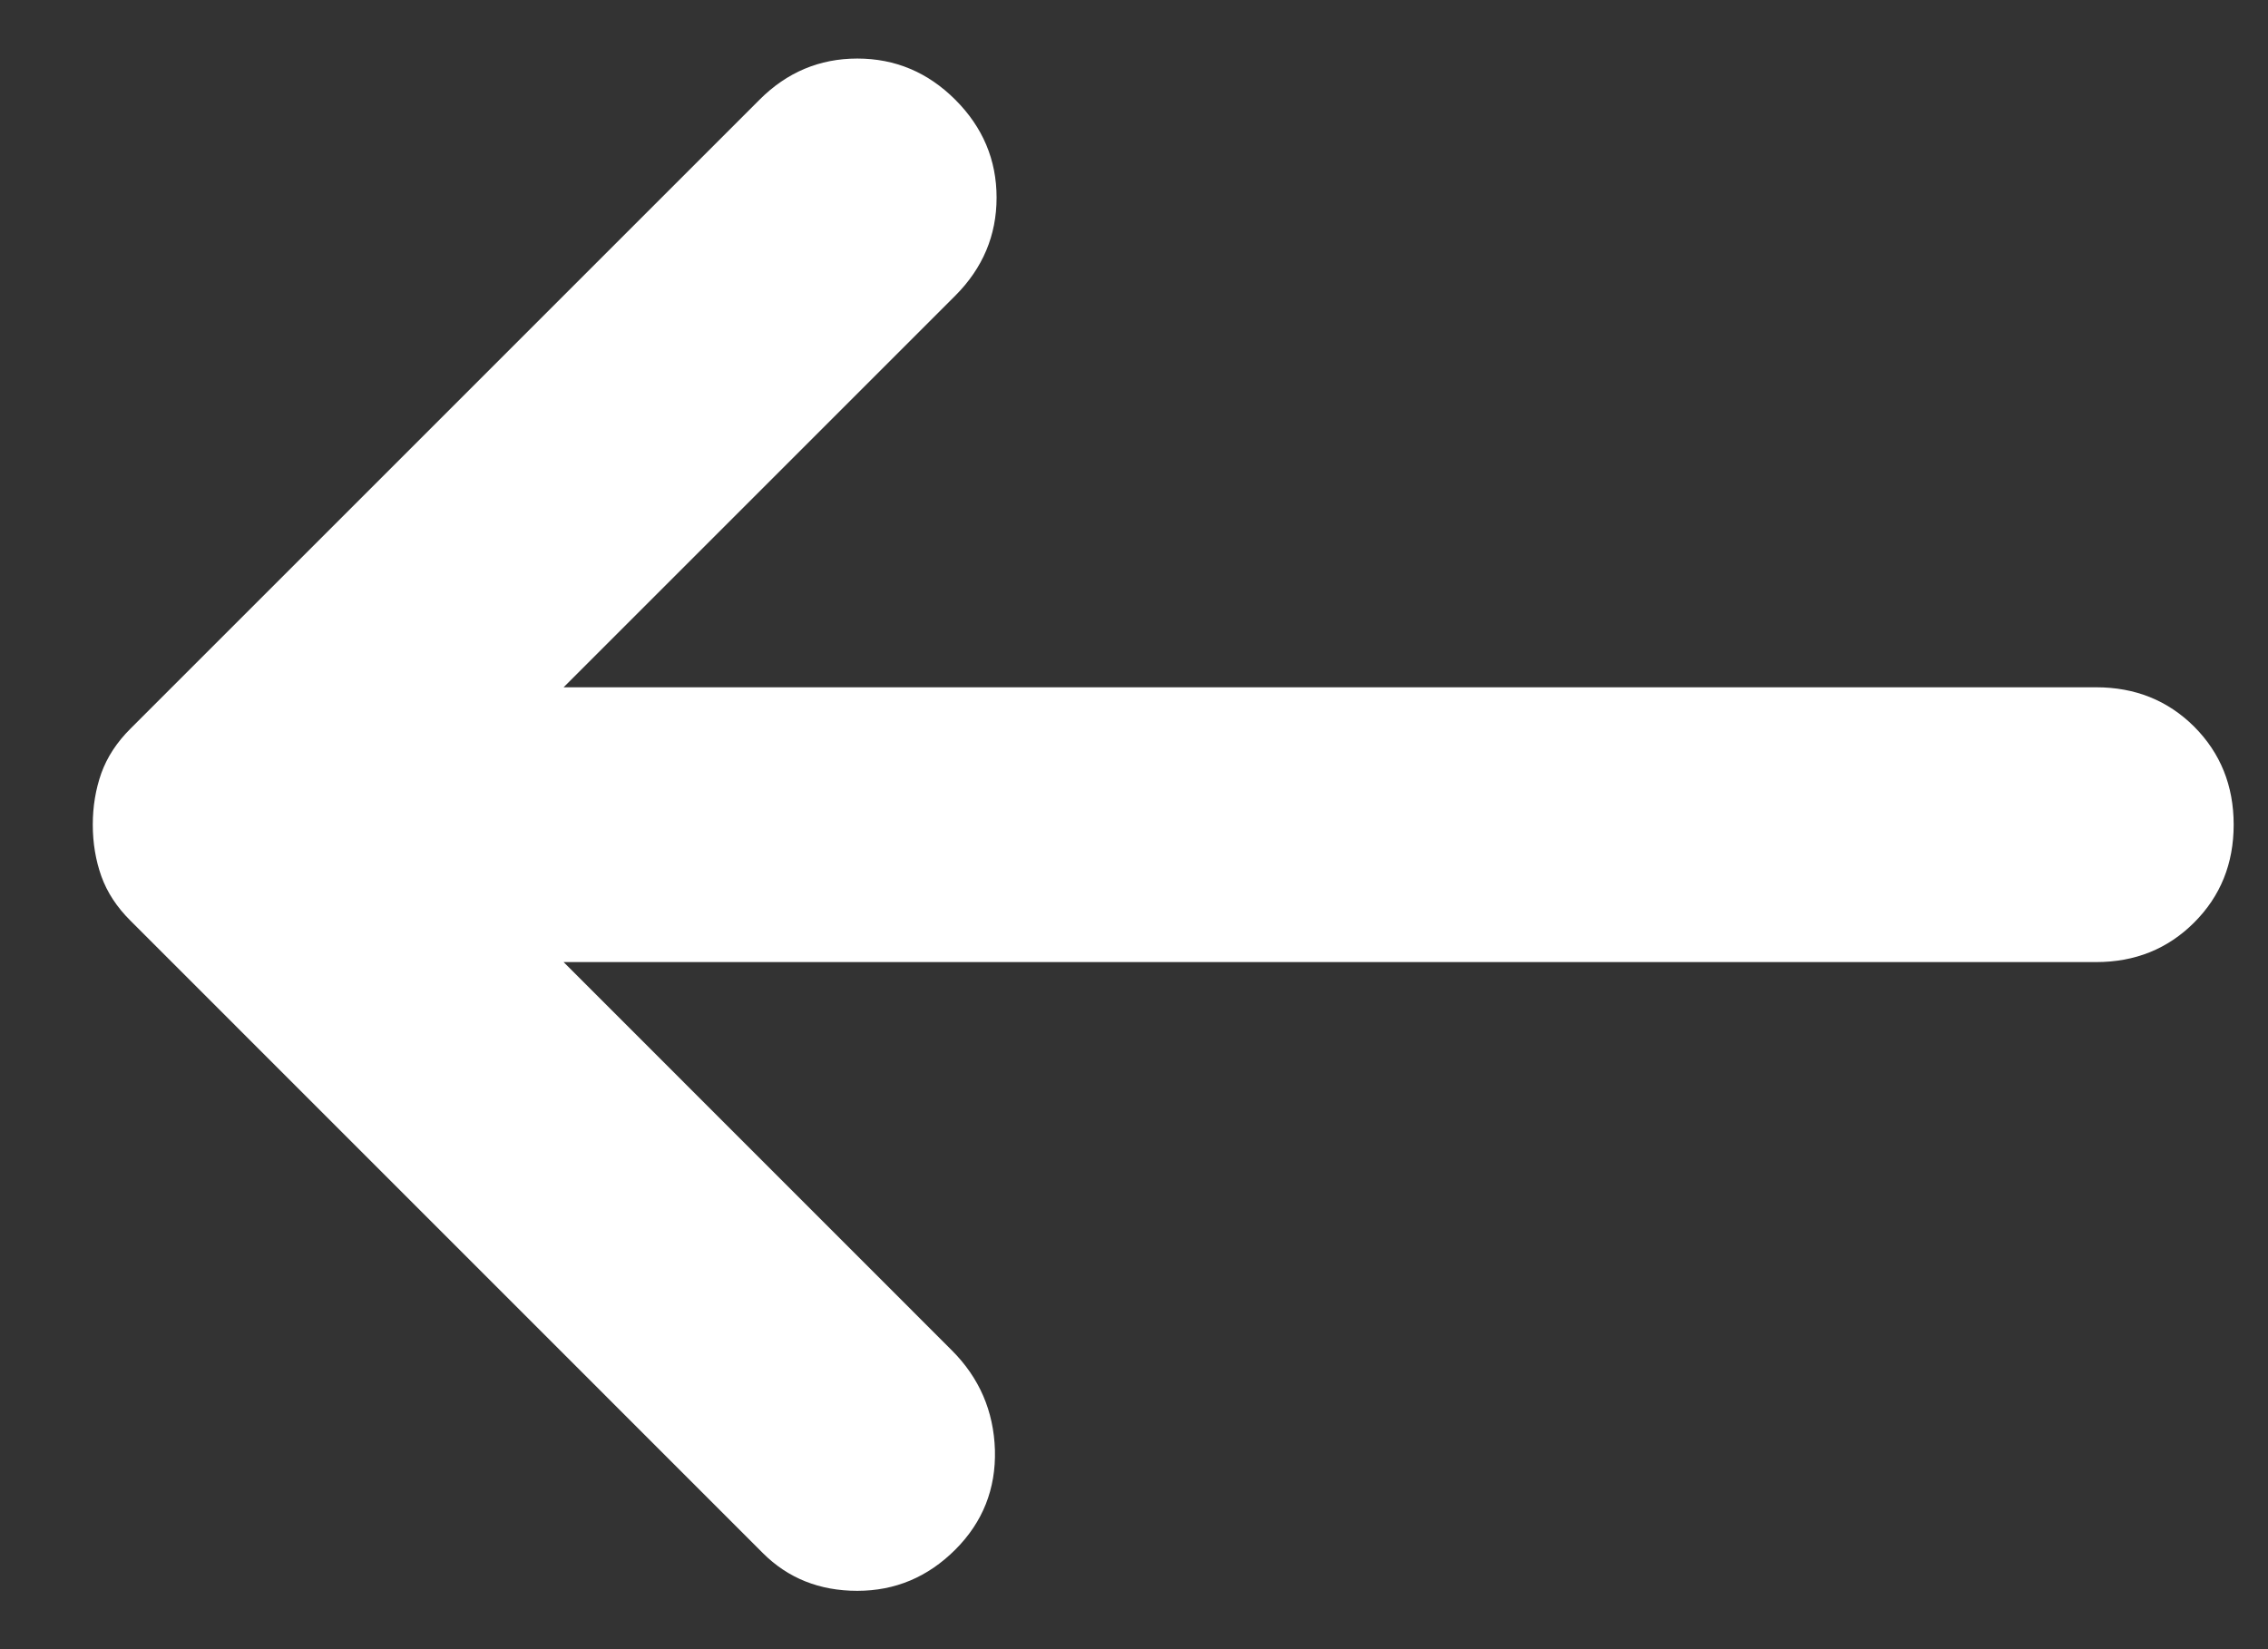 <svg width="22" height="16" viewBox="0 0 22 16" fill="none" xmlns="http://www.w3.org/2000/svg">
<rect x="0" y="0" width="22" height="16" fill="#333333" stroke="none"/>
<path d="M9.267 15.034C9.533 14.768 9.661 14.445 9.651 14.068C9.639 13.69 9.5 13.368 9.233 13.101L5.467 9.334H20.333C20.711 9.334 21.028 9.206 21.284 8.95C21.539 8.695 21.667 8.379 21.667 8.001C21.667 7.623 21.539 7.306 21.284 7.05C21.028 6.795 20.711 6.668 20.333 6.668H5.467L9.267 2.868C9.533 2.601 9.667 2.284 9.667 1.917C9.667 1.551 9.533 1.234 9.267 0.968C9 0.701 8.683 0.568 8.316 0.568C7.95 0.568 7.633 0.701 7.367 0.968L1.267 7.068C1.133 7.201 1.039 7.346 0.983 7.501C0.928 7.657 0.9 7.823 0.9 8.001C0.9 8.179 0.928 8.346 0.983 8.501C1.039 8.657 1.133 8.801 1.267 8.934L7.4 15.068C7.644 15.312 7.95 15.434 8.316 15.434C8.683 15.434 9 15.301 9.267 15.034Z" fill="white"/>
</svg>
